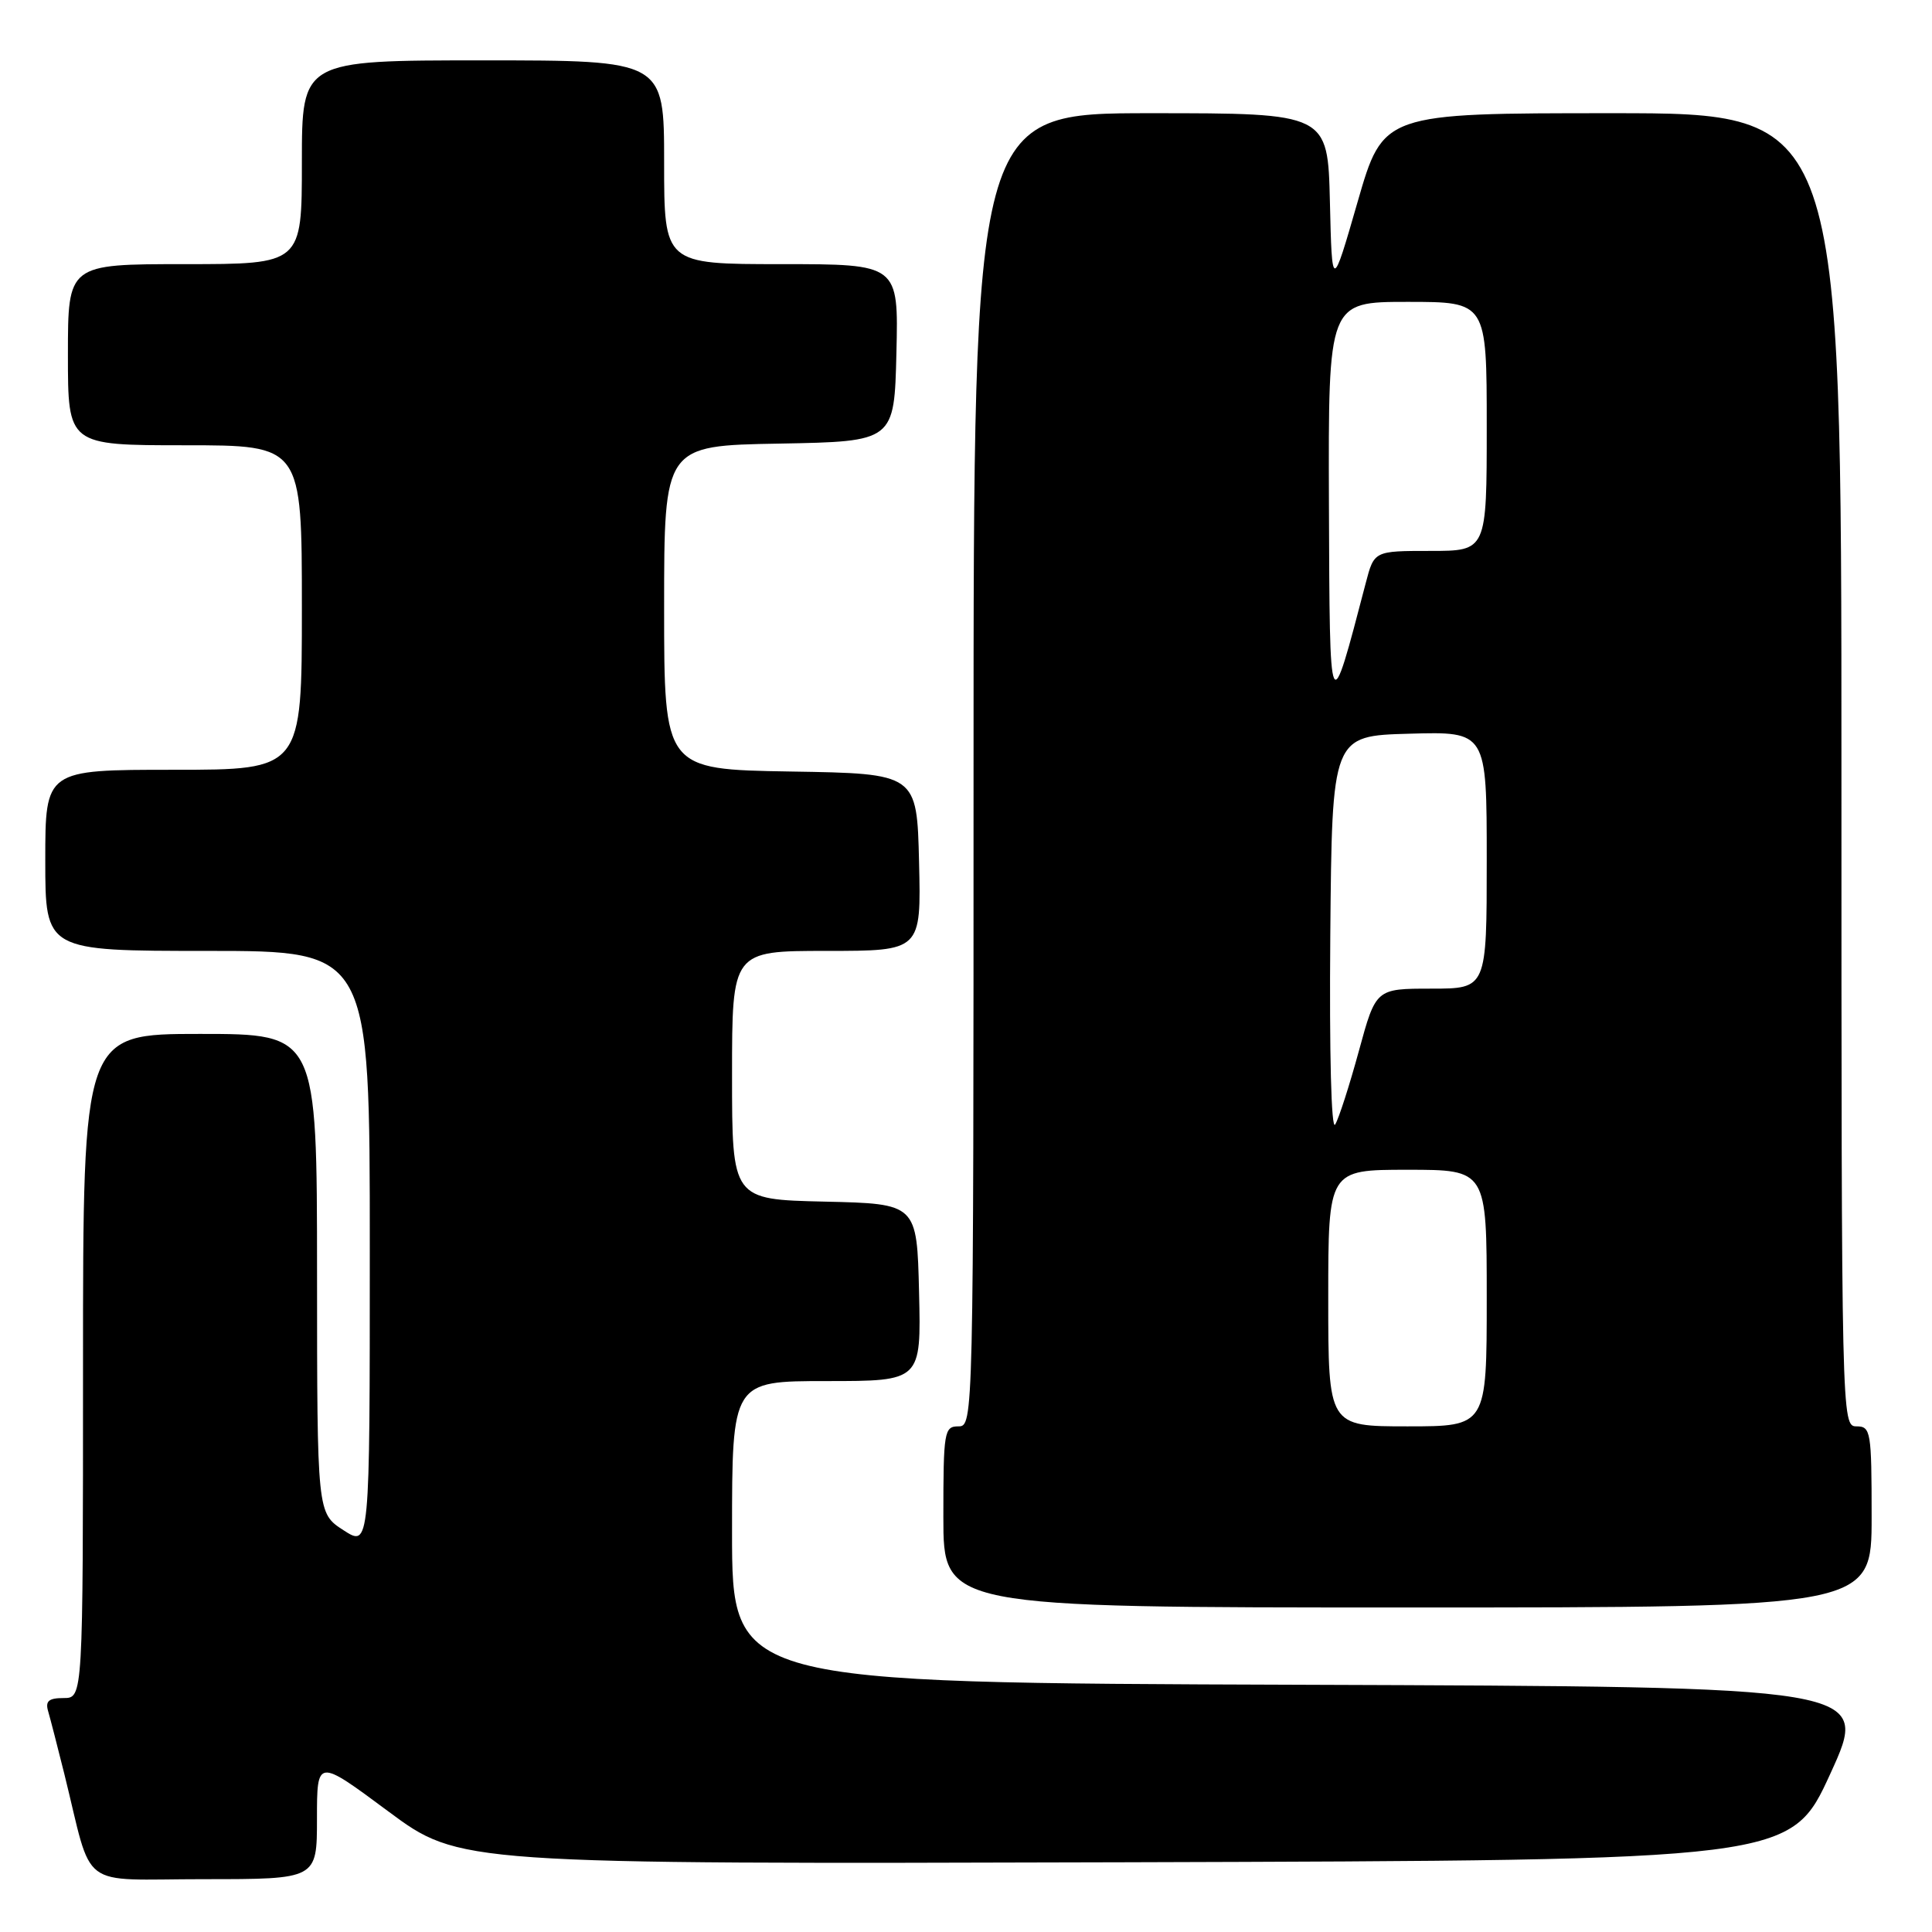 <?xml version="1.0" encoding="UTF-8" standalone="no"?>
<!DOCTYPE svg PUBLIC "-//W3C//DTD SVG 1.1//EN" "http://www.w3.org/Graphics/SVG/1.1/DTD/svg11.dtd" >
<svg xmlns="http://www.w3.org/2000/svg" xmlns:xlink="http://www.w3.org/1999/xlink" version="1.1" viewBox="0 0 256 256">
 <g >
 <path fill="currentColor"
d=" M 42.00 241.00 C 42.00 233.00 42.00 233.00 51.44 240.01 C 60.88 247.01 60.88 247.01 149.08 246.76 C 237.28 246.50 237.28 246.50 242.54 235.00 C 247.80 223.50 247.80 223.50 172.40 223.24 C 97.00 222.99 97.00 222.99 97.00 202.99 C 97.00 183.00 97.00 183.00 109.53 183.00 C 122.06 183.00 122.06 183.00 121.78 171.25 C 121.50 159.50 121.50 159.50 109.25 159.22 C 97.00 158.94 97.00 158.94 97.00 142.47 C 97.00 126.00 97.00 126.00 109.53 126.00 C 122.06 126.00 122.06 126.00 121.78 114.25 C 121.50 102.50 121.50 102.50 104.75 102.23 C 88.00 101.95 88.00 101.95 88.00 80.50 C 88.00 59.05 88.00 59.05 103.25 58.78 C 118.50 58.50 118.50 58.50 118.78 46.75 C 119.06 35.00 119.06 35.00 103.53 35.00 C 88.00 35.00 88.00 35.00 88.00 21.50 C 88.00 8.00 88.00 8.00 64.00 8.00 C 40.00 8.00 40.00 8.00 40.00 21.50 C 40.00 35.00 40.00 35.00 24.50 35.00 C 9.00 35.00 9.00 35.00 9.00 47.00 C 9.00 59.00 9.00 59.00 24.50 59.00 C 40.00 59.00 40.00 59.00 40.00 80.50 C 40.00 102.00 40.00 102.00 23.00 102.00 C 6.00 102.00 6.00 102.00 6.00 114.00 C 6.00 126.00 6.00 126.00 27.50 126.00 C 49.00 126.00 49.00 126.00 49.00 165.51 C 49.00 205.02 49.00 205.02 45.51 202.76 C 42.02 200.50 42.02 200.50 42.01 168.75 C 42.00 137.00 42.00 137.00 26.50 137.00 C 11.00 137.00 11.00 137.00 11.00 181.00 C 11.00 225.00 11.00 225.00 8.43 225.00 C 6.46 225.00 5.98 225.40 6.38 226.75 C 6.66 227.71 7.62 231.43 8.51 235.00 C 12.41 250.73 10.13 249.00 27.04 249.00 C 42.00 249.00 42.00 249.00 42.00 241.00 Z  M 248.00 201.00 C 248.00 189.67 247.89 189.00 246.00 189.00 C 244.02 189.00 244.00 188.33 244.00 102.00 C 244.00 15.00 244.00 15.00 213.64 15.00 C 183.28 15.00 183.28 15.00 179.89 26.75 C 176.50 38.50 176.50 38.50 176.22 26.75 C 175.94 15.00 175.94 15.00 152.47 15.00 C 129.00 15.00 129.00 15.00 129.00 102.00 C 129.00 188.33 128.98 189.00 127.00 189.00 C 125.11 189.00 125.00 189.67 125.00 201.00 C 125.00 213.00 125.00 213.00 186.50 213.00 C 248.00 213.00 248.00 213.00 248.00 201.00 Z  M 176.00 172.00 C 176.00 155.00 176.00 155.00 186.50 155.00 C 197.00 155.00 197.00 155.00 197.00 172.00 C 197.00 189.00 197.00 189.00 186.50 189.00 C 176.00 189.00 176.00 189.00 176.00 172.00 Z  M 176.27 124.00 C 176.50 97.50 176.50 97.50 186.75 97.22 C 197.00 96.93 197.00 96.93 197.00 113.97 C 197.00 131.00 197.00 131.00 189.66 131.00 C 182.31 131.00 182.31 131.00 180.06 139.25 C 178.82 143.79 177.41 148.18 176.92 149.00 C 176.40 149.89 176.14 139.64 176.27 124.00 Z  M 176.09 66.75 C 176.00 40.00 176.00 40.00 186.50 40.00 C 197.00 40.00 197.00 40.00 197.00 56.50 C 197.00 73.00 197.00 73.00 189.54 73.00 C 182.08 73.00 182.08 73.00 180.97 77.25 C 176.14 95.73 176.20 95.86 176.09 66.75 Z "/>
</g>
</svg>